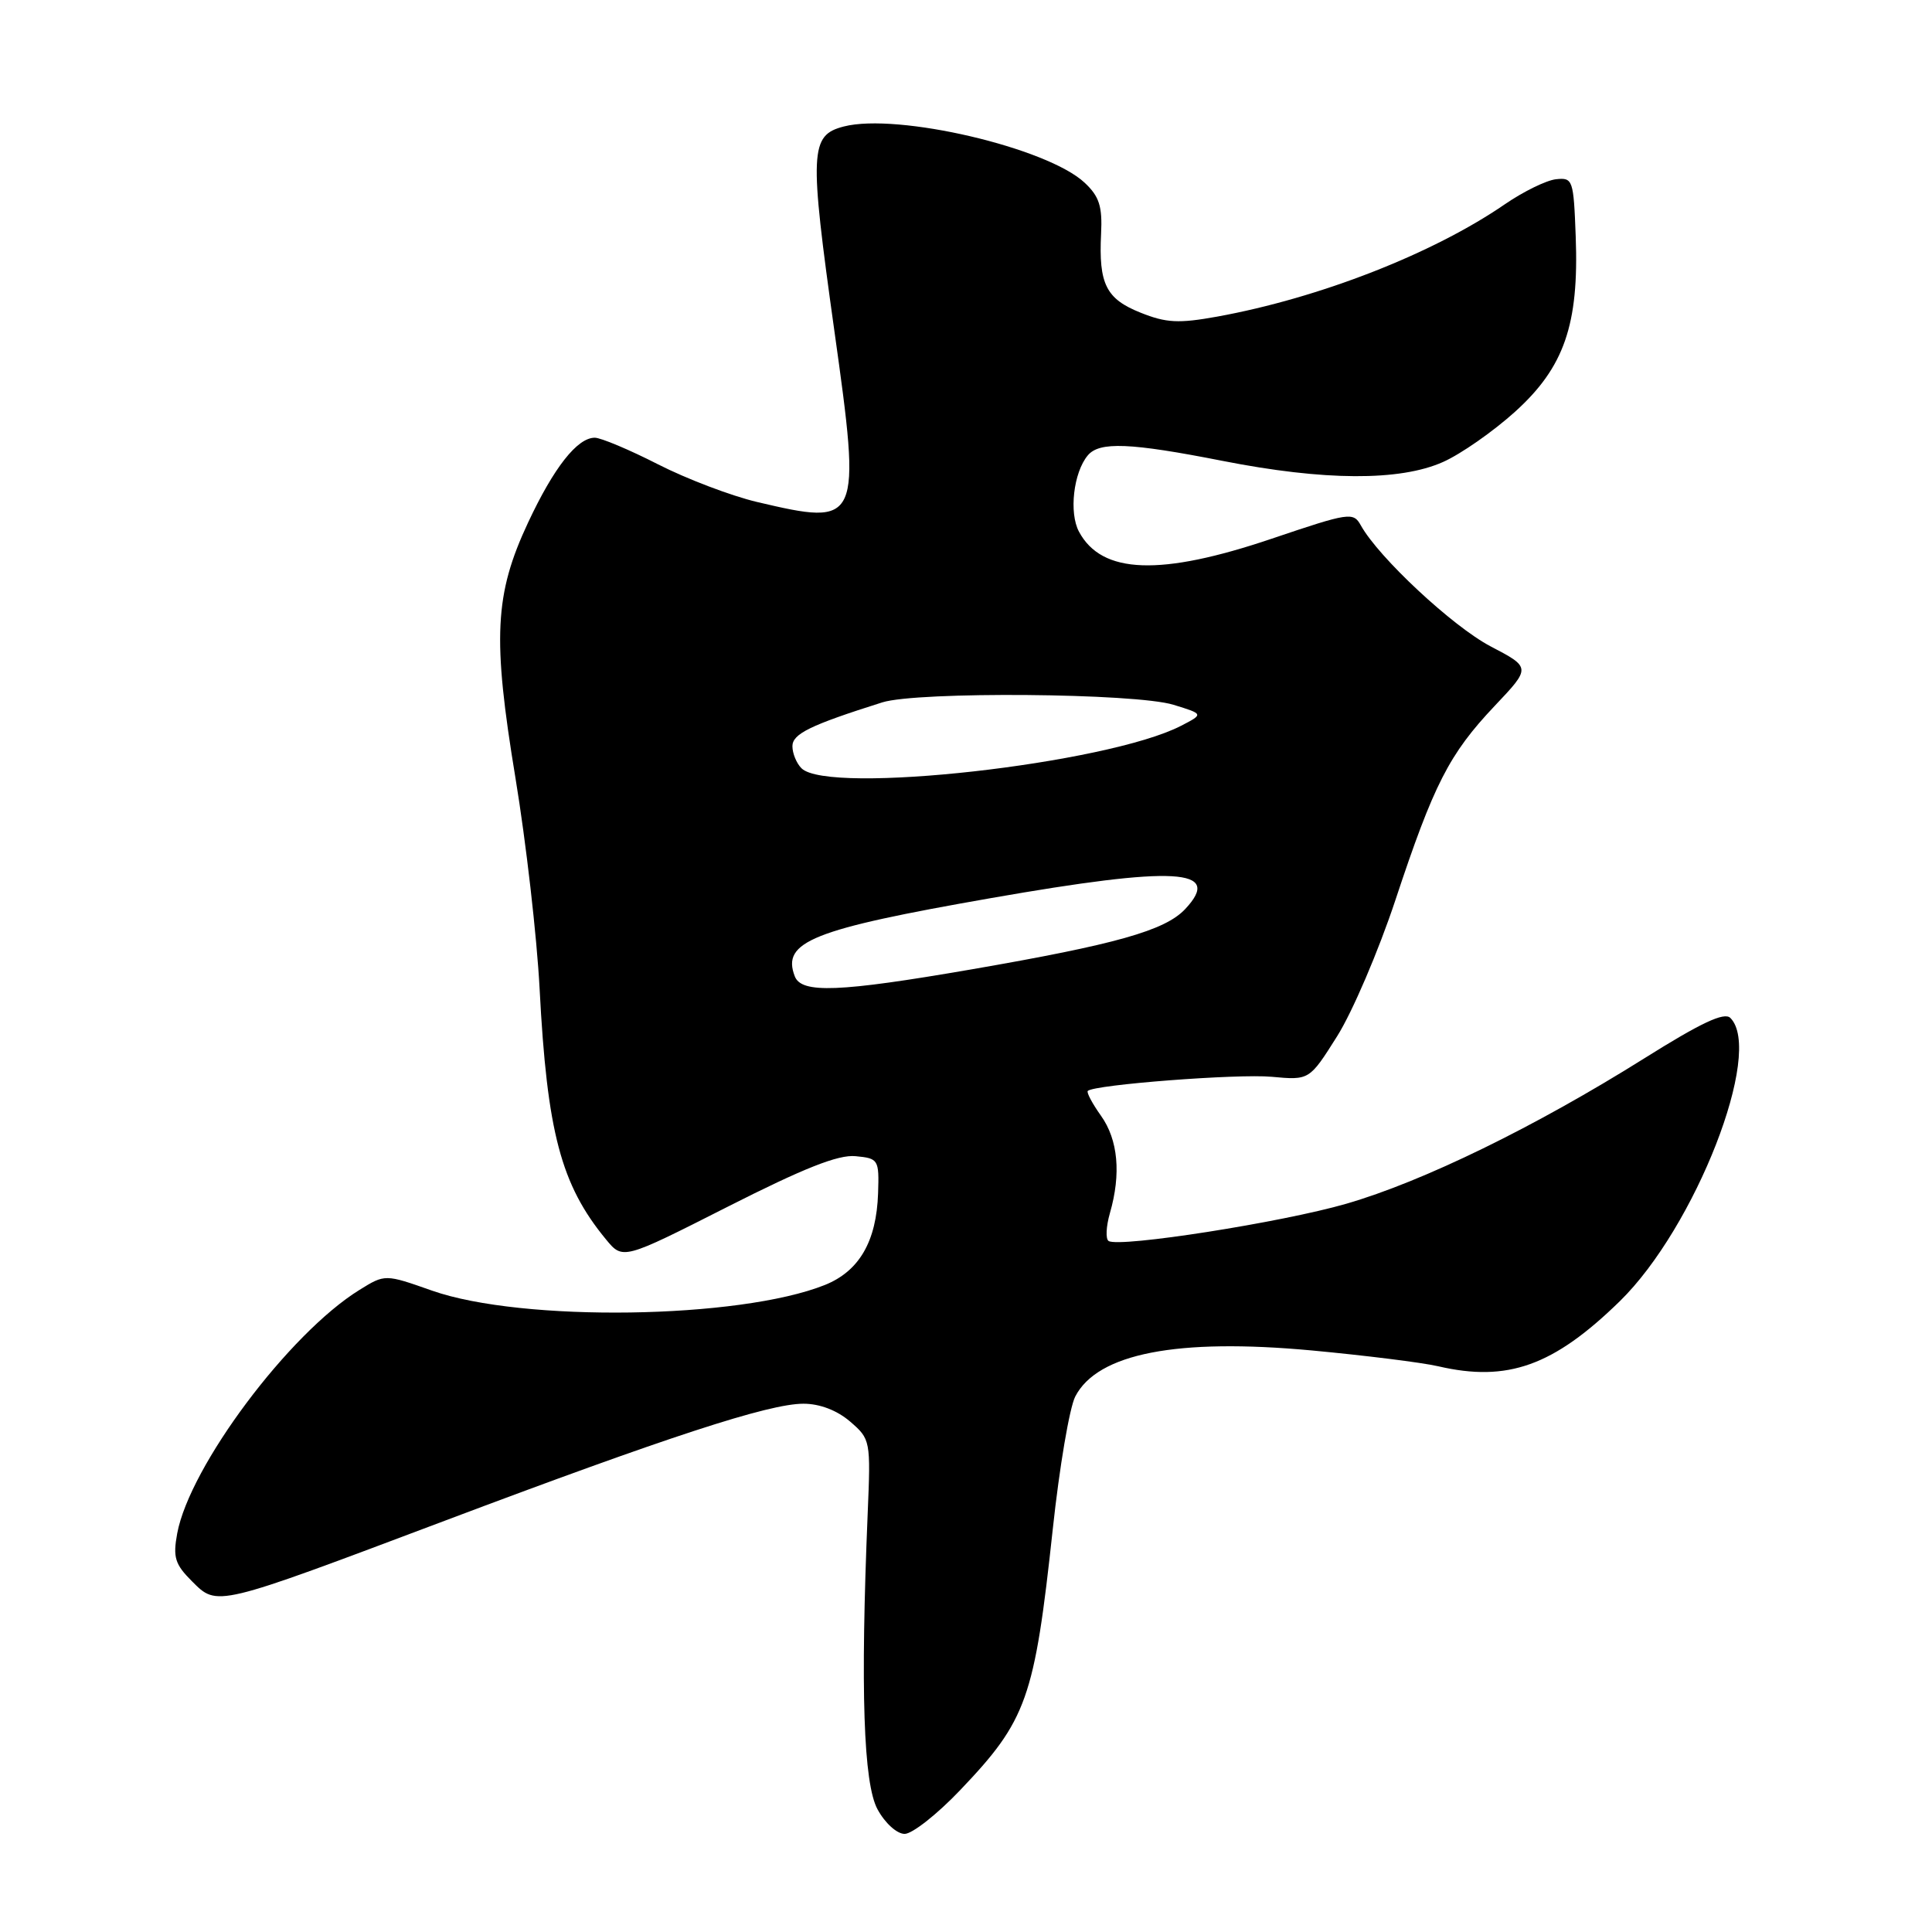 <?xml version="1.0" encoding="UTF-8" standalone="no"?>
<!DOCTYPE svg PUBLIC "-//W3C//DTD SVG 1.1//EN" "http://www.w3.org/Graphics/SVG/1.1/DTD/svg11.dtd" >
<svg xmlns="http://www.w3.org/2000/svg" xmlns:xlink="http://www.w3.org/1999/xlink" version="1.1" viewBox="0 0 256 256">
 <g >
 <path fill="currentColor"
d=" M 127.21 237.22 C 136.07 227.93 137.07 225.11 139.50 202.60 C 140.38 194.40 141.72 186.50 142.48 185.04 C 145.43 179.34 155.95 177.29 173.80 178.94 C 180.87 179.60 188.43 180.54 190.58 181.04 C 199.76 183.17 205.85 180.99 214.63 172.42 C 224.63 162.65 233.73 139.33 229.28 134.88 C 228.47 134.07 225.38 135.53 217.84 140.26 C 203.39 149.32 188.56 156.56 178.40 159.50 C 169.89 161.97 148.36 165.34 146.90 164.44 C 146.48 164.18 146.56 162.52 147.07 160.74 C 148.57 155.54 148.15 151.02 145.89 147.85 C 144.73 146.22 143.94 144.73 144.14 144.55 C 145.03 143.72 164.01 142.26 168.50 142.68 C 173.50 143.14 173.50 143.14 177.17 137.32 C 179.19 134.12 182.67 125.99 184.90 119.26 C 189.99 103.89 192.02 99.92 198.04 93.55 C 202.87 88.45 202.87 88.45 197.50 85.64 C 192.49 83.01 182.67 73.86 180.32 69.62 C 179.32 67.82 178.81 67.90 168.54 71.37 C 153.76 76.37 145.99 76.09 142.97 70.45 C 141.63 67.95 142.24 62.62 144.13 60.35 C 145.67 58.49 149.74 58.66 162.00 61.07 C 175.46 63.72 185.48 63.77 191.20 61.22 C 193.57 60.17 197.86 57.17 200.75 54.56 C 207.27 48.67 209.23 43.00 208.79 31.34 C 208.51 23.81 208.41 23.51 206.18 23.75 C 204.90 23.89 201.86 25.38 199.41 27.06 C 189.89 33.61 174.83 39.49 161.30 41.95 C 156.16 42.88 154.53 42.79 151.13 41.43 C 146.56 39.61 145.57 37.63 145.90 30.98 C 146.08 27.34 145.66 26.03 143.73 24.22 C 138.79 19.57 118.92 14.93 111.81 16.76 C 107.31 17.92 107.22 20.01 110.55 43.78 C 114.15 69.45 114.02 69.74 100.29 66.51 C 96.88 65.70 90.98 63.46 87.18 61.52 C 83.38 59.58 79.61 58.00 78.81 58.00 C 76.49 58.00 73.38 61.96 69.97 69.25 C 65.52 78.76 65.24 84.53 68.30 103.08 C 69.70 111.56 71.14 124.12 71.50 131.00 C 72.49 150.03 74.33 156.99 80.29 164.22 C 82.53 166.94 82.53 166.94 96.38 159.92 C 106.50 154.79 111.08 152.97 113.37 153.20 C 116.40 153.49 116.50 153.64 116.35 158.11 C 116.14 164.50 113.85 168.44 109.29 170.27 C 97.96 174.79 69.19 175.21 57.26 171.02 C 51.02 168.82 51.02 168.82 47.63 170.92 C 38.30 176.69 25.14 194.28 23.48 203.19 C 22.90 206.35 23.18 207.27 25.43 209.52 C 28.82 212.91 28.45 212.99 58.95 201.50 C 88.54 190.35 101.87 186.00 106.46 186.00 C 108.62 186.00 110.90 186.87 112.64 188.36 C 115.35 190.70 115.38 190.85 114.97 200.61 C 114.00 223.88 114.41 236.34 116.28 239.75 C 117.27 241.58 118.85 243.00 119.87 243.00 C 120.88 243.00 124.18 240.40 127.21 237.22 Z  M 105.31 129.36 C 103.55 124.78 107.62 123.15 131.27 119.01 C 155.78 114.72 162.10 115.07 157.04 120.46 C 154.36 123.31 147.85 125.14 128.71 128.45 C 111.15 131.48 106.19 131.67 105.31 129.36 Z  M 106.20 101.80 C 105.54 101.14 105.00 99.83 105.00 98.88 C 105.00 97.24 107.35 96.09 116.90 93.07 C 121.57 91.60 150.46 91.83 155.50 93.39 C 159.50 94.62 159.50 94.62 156.50 96.17 C 146.72 101.22 109.76 105.36 106.20 101.80 Z "/>
</g>
</svg>